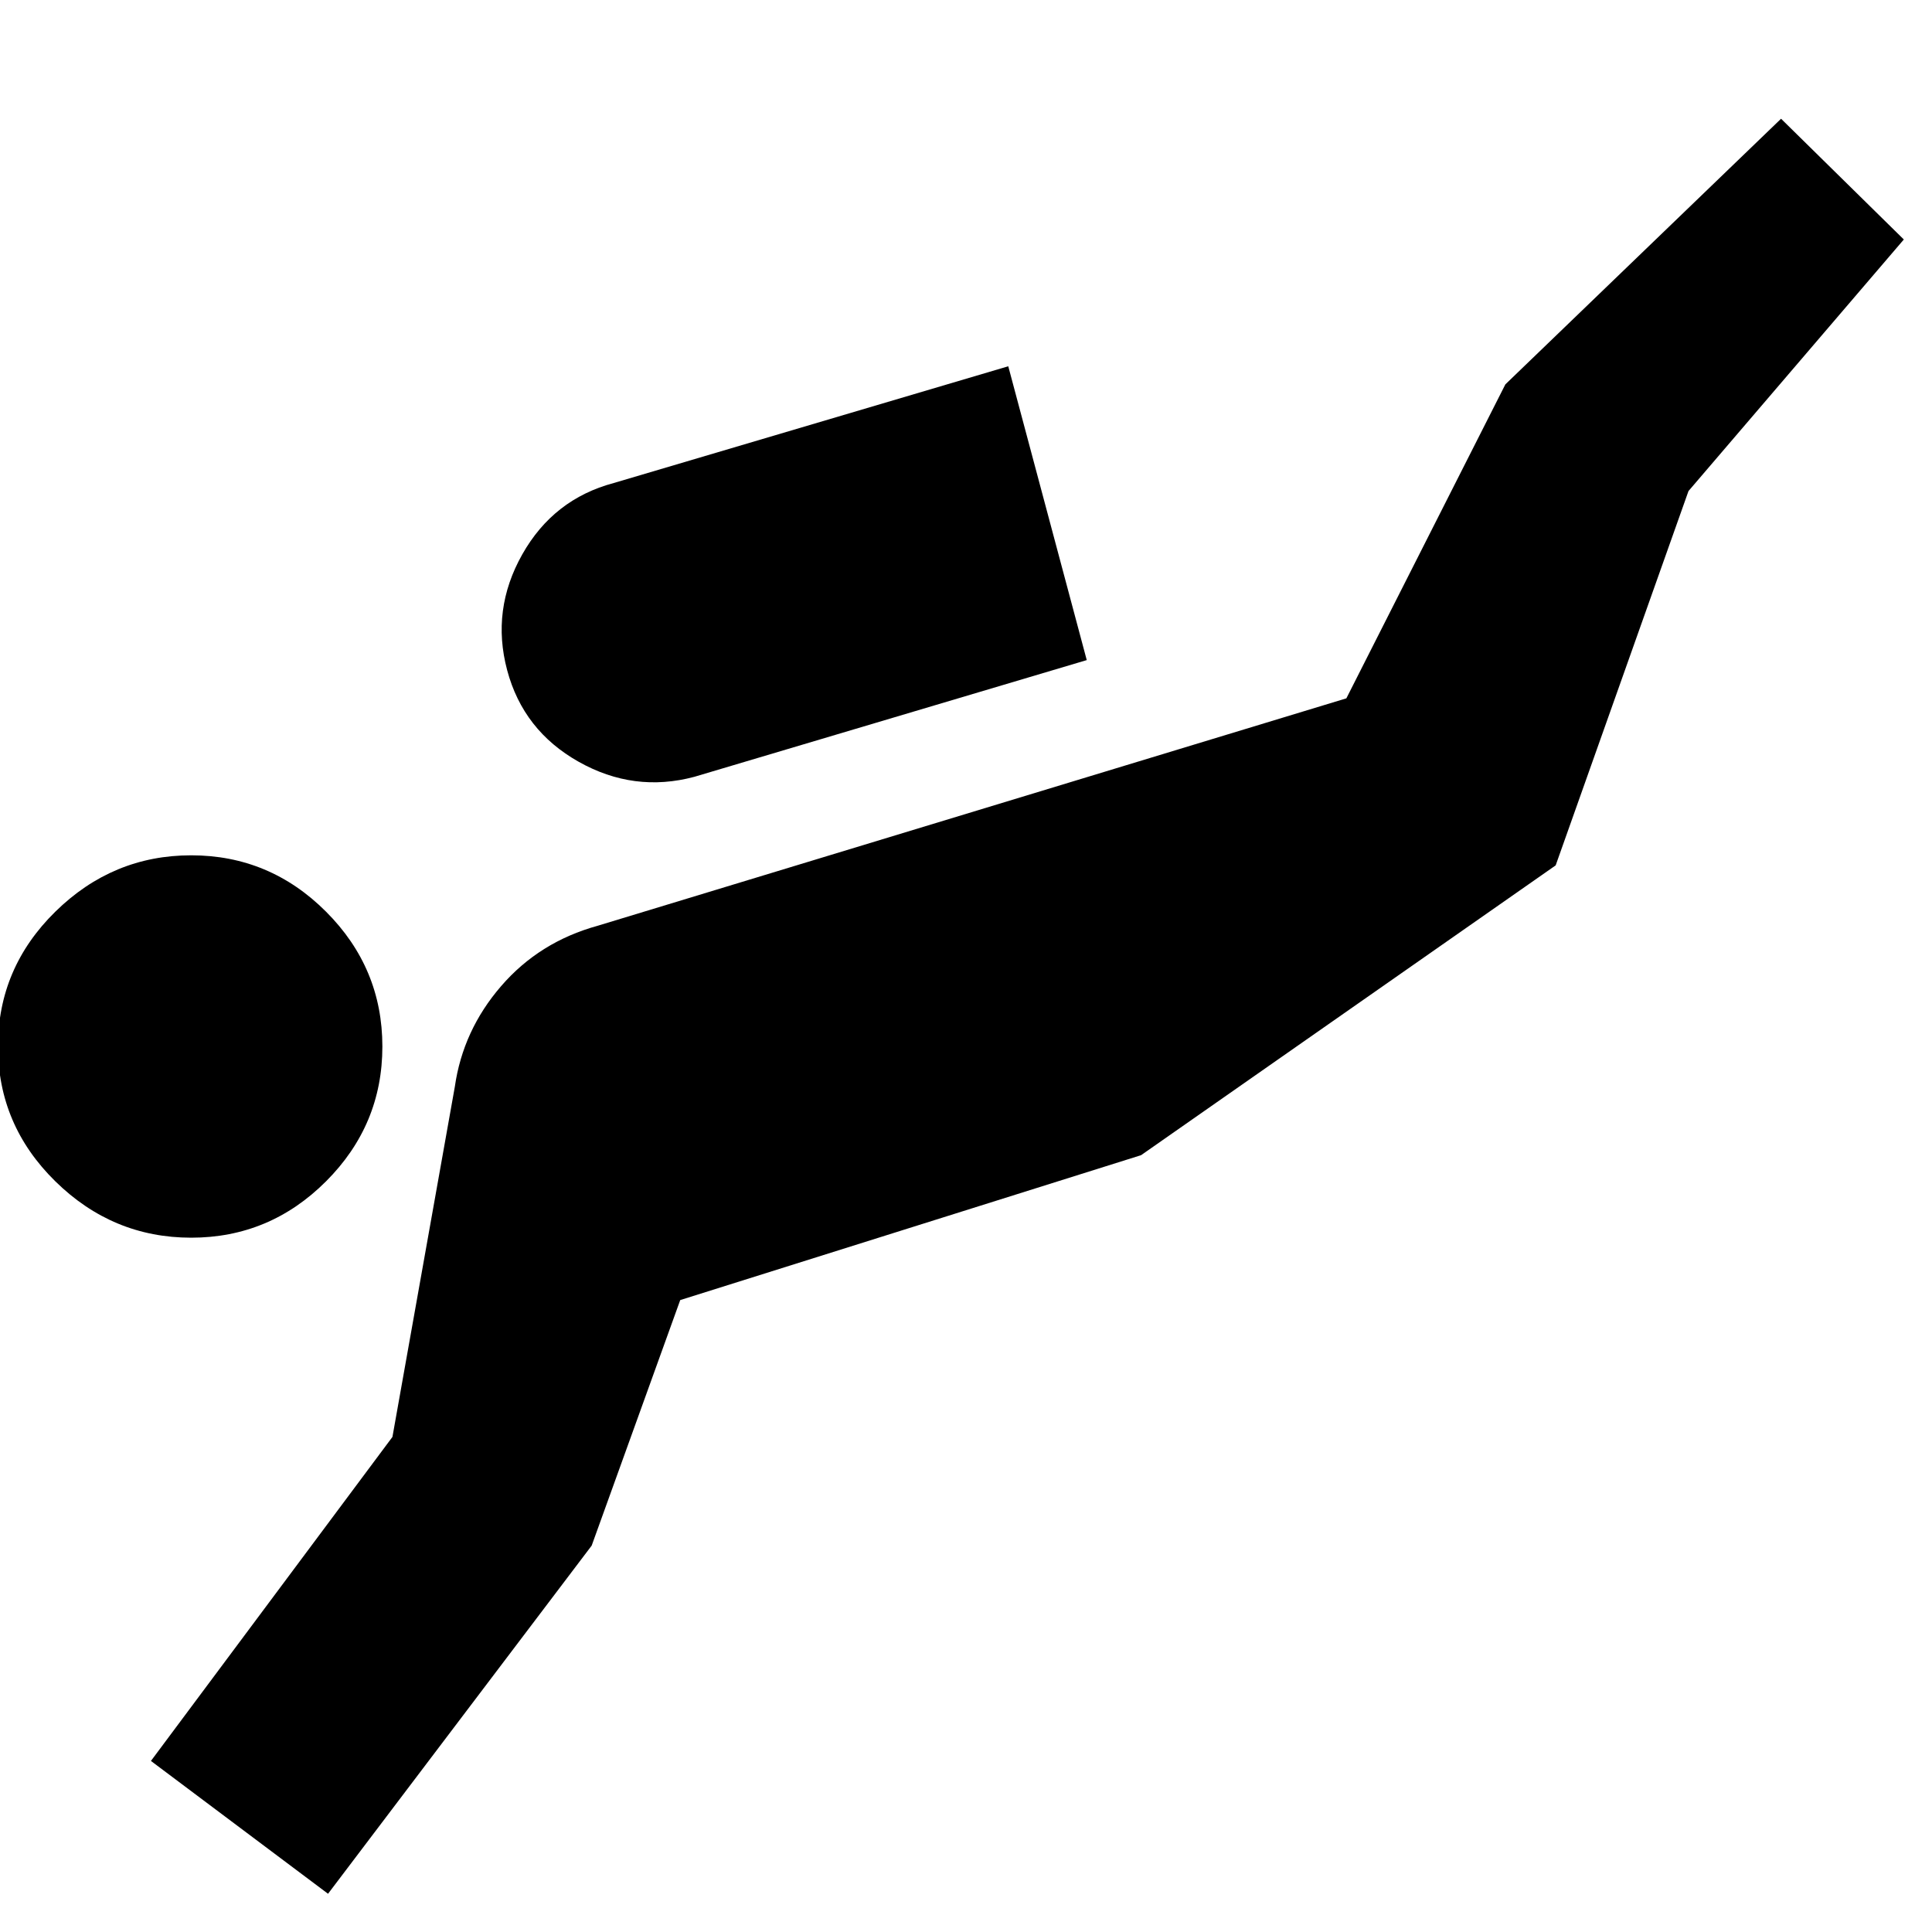 <svg xmlns="http://www.w3.org/2000/svg" height="24" viewBox="0 -960 960 960" width="24"><path d="M163-19 75-85l120-161 31-174q4-28 23-50t48-30l372-113 79-156 137-132 61 60-107 125-66 186-206 144-229 72-44 122L163-19ZM95-345q-39 0-67.5-28T-1-440q0-39 28.5-67T95-535q39 0 67 28t28 67q0 39-28 67t-67 28Zm250-229q-30 8-57.5-7.5T252-627q-8-30 7.5-57.5T305-720l196-58 39 146-195 58Z"/></svg>
